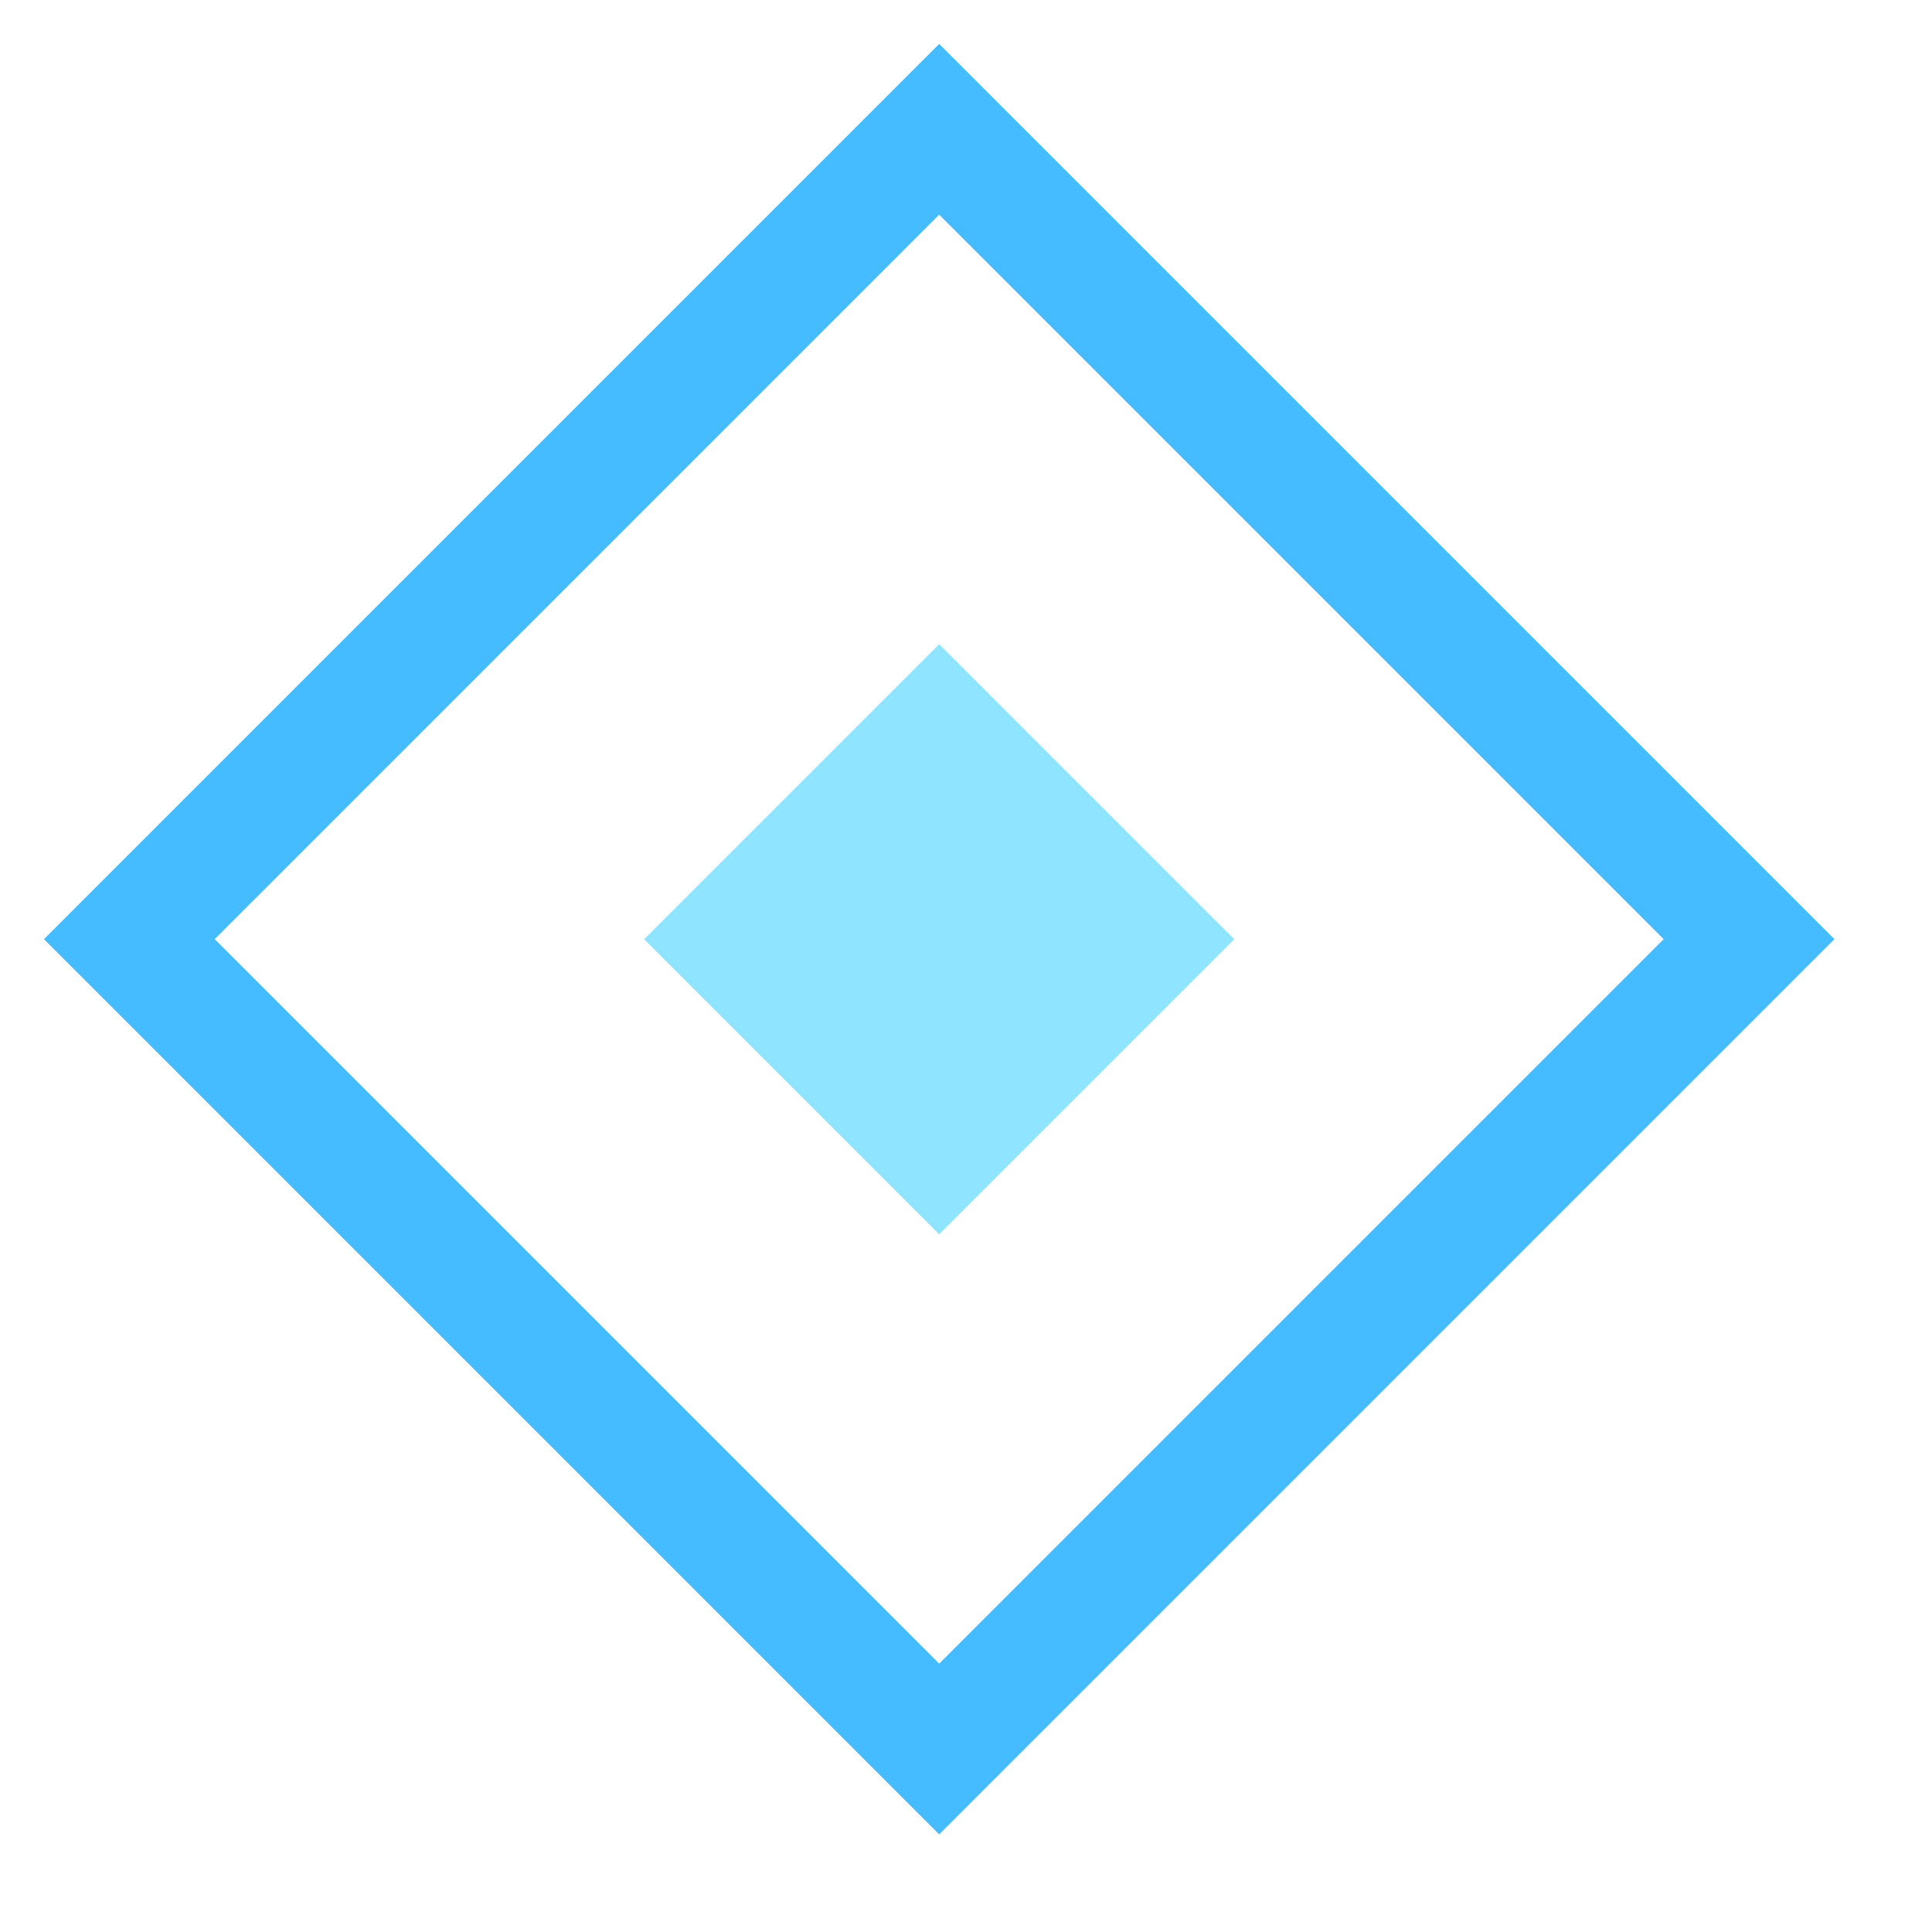<svg width="16" height="16" viewBox="0 0 16 16" fill="none" xmlns="http://www.w3.org/2000/svg">
<rect x="7.778" y="1.071" width="9.485" height="9.485" transform="rotate(45 7.778 1.071)" stroke="#44BCFF"/>
<rect opacity="0.5" x="7.778" y="5.335" width="3.456" height="3.456" transform="rotate(45 7.778 5.335)" fill="#21CAFF"/>
</svg>
